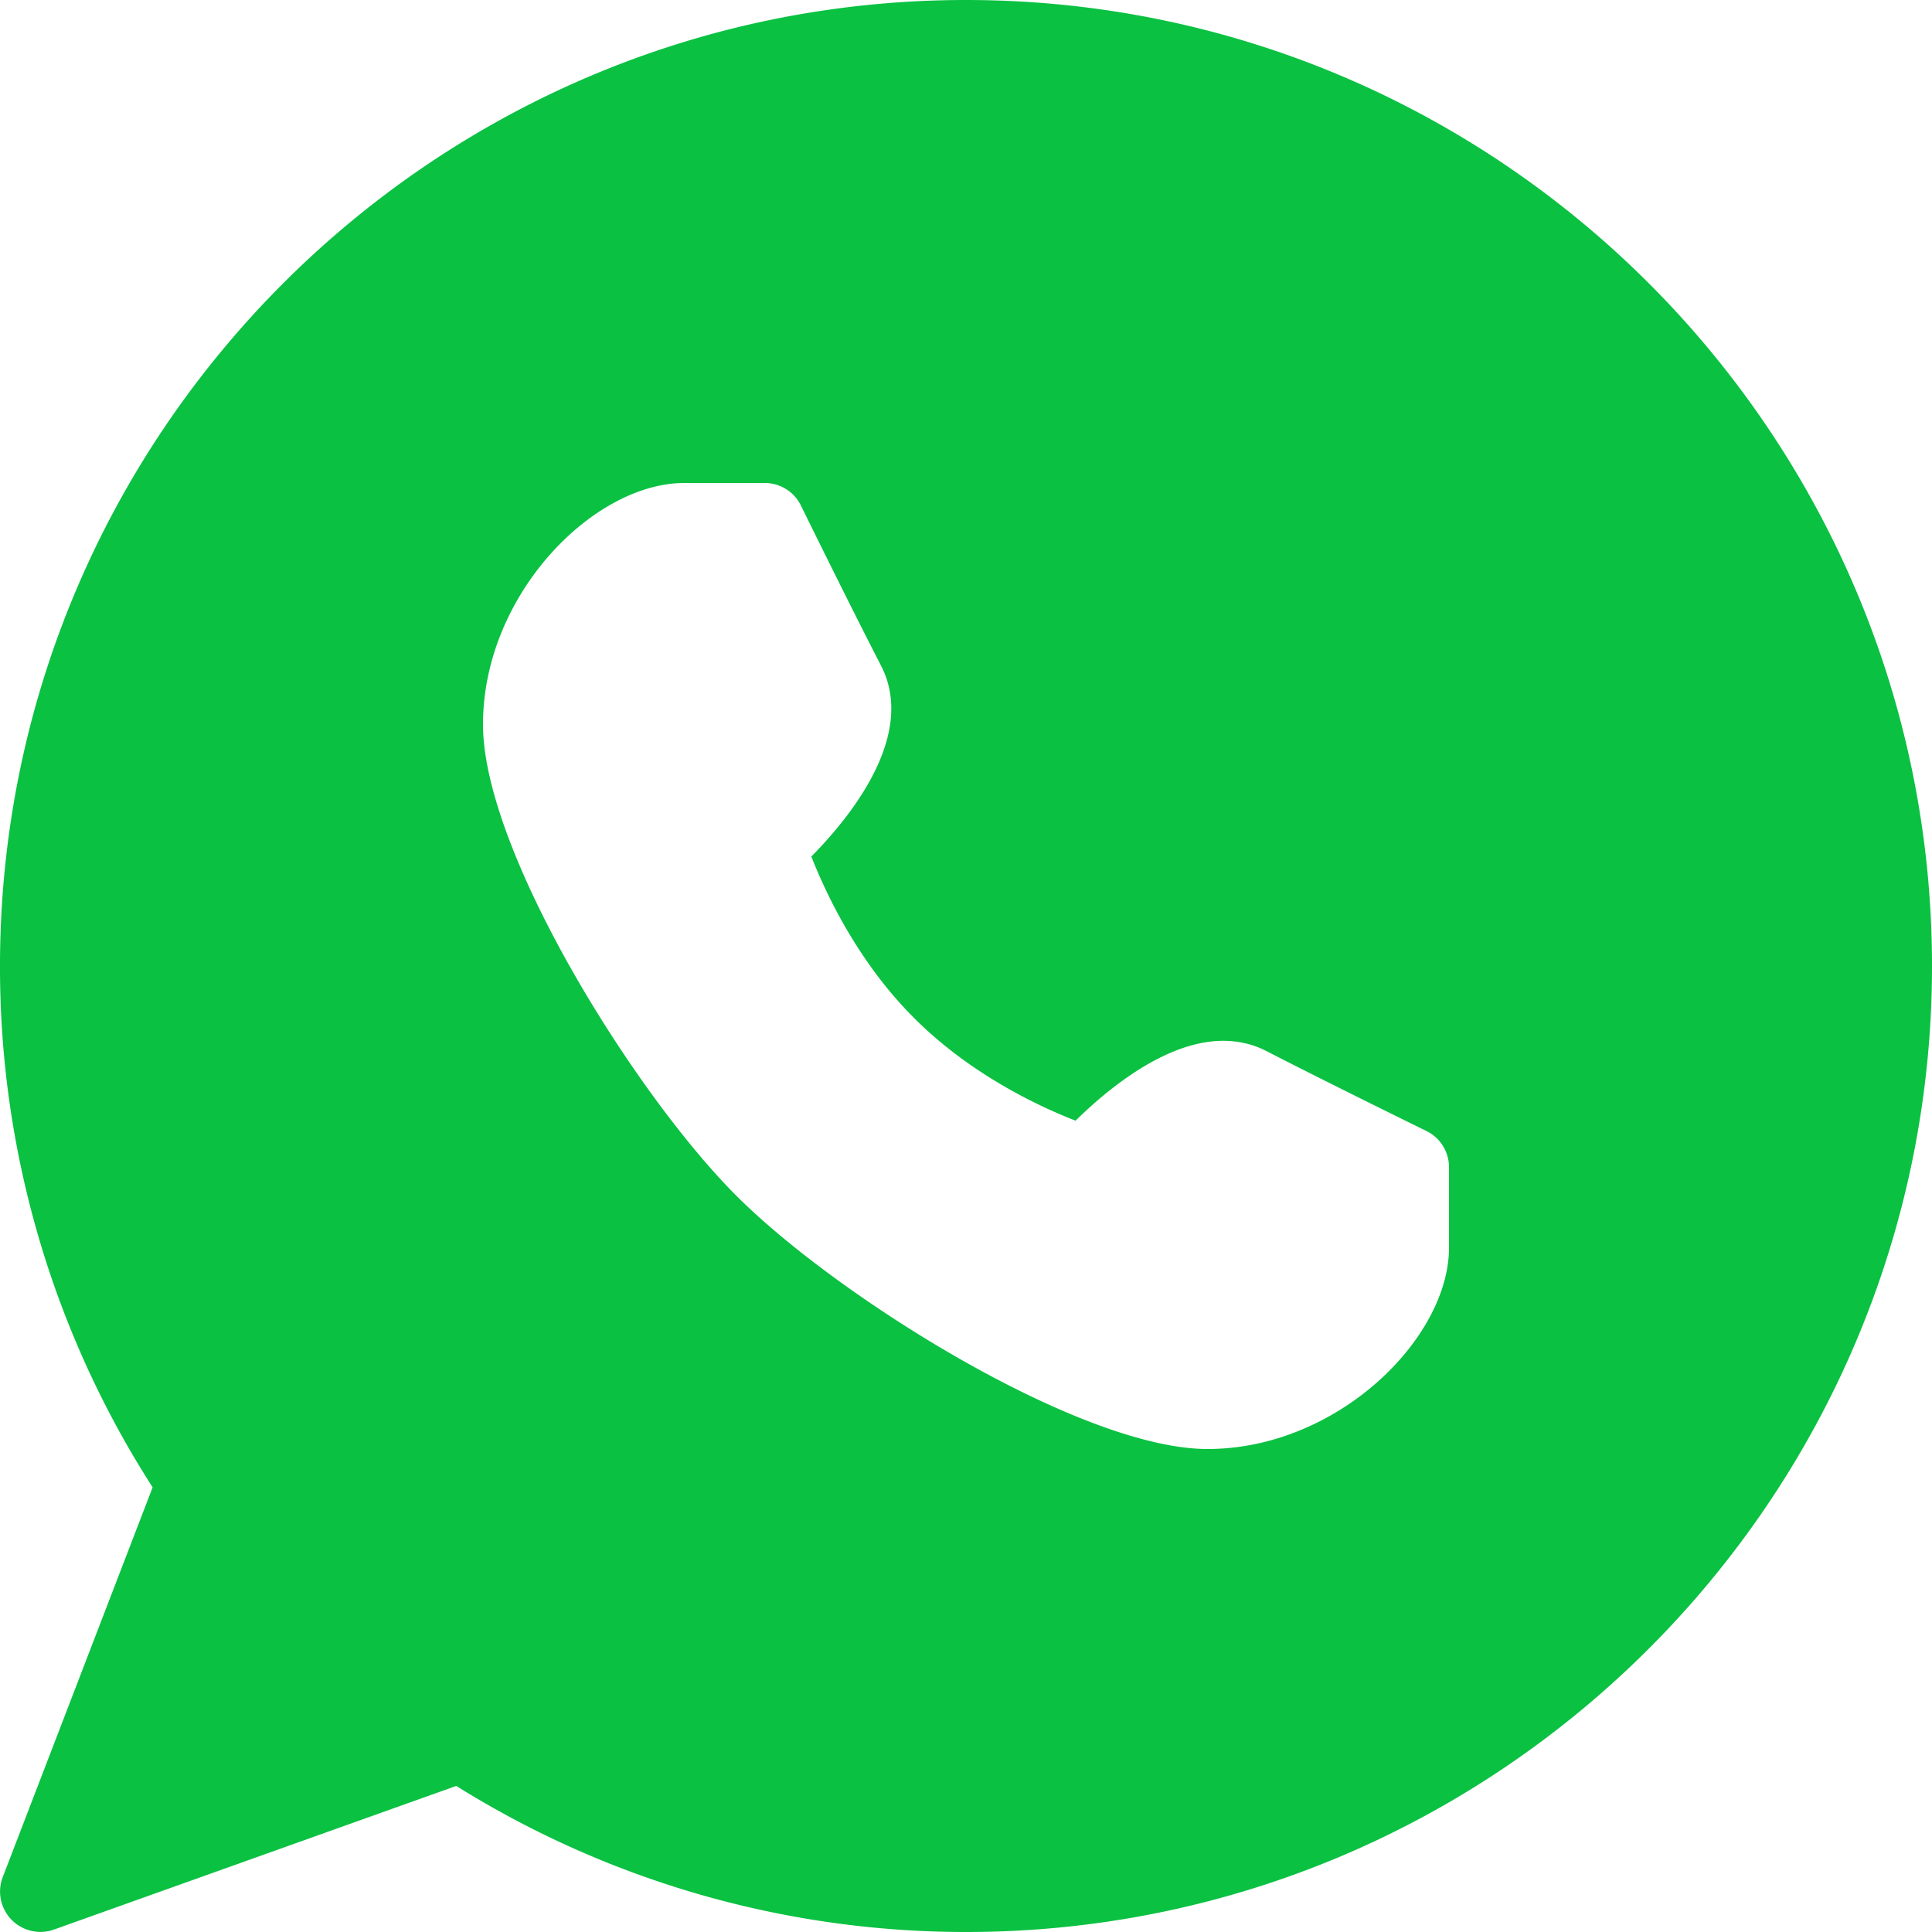 <svg xmlns="http://www.w3.org/2000/svg" width="18" height="18" viewBox="0 0 18 18">
    <path fill="#0AC142" fill-rule="evenodd" d="M13.5 11.625c0 .844-1.038 1.875-2.25 1.875-1.177 0-3.44-1.41-4.39-2.36-.95-.95-2.36-3.212-2.36-4.39 0-1.212 1.031-2.25 1.875-2.25h.75c.143 0 .274.081.337.21 0 0 .45.918.747 1.493.334.651-.293 1.416-.65 1.777.128.326.426.975.957 1.504.53.532 1.178.83 1.505.957.286-.282.836-.744 1.375-.744.144 0 .279.032.4.094.577.297 1.495.747 1.495.747.128.063.209.194.209.337v.75zM0 9a8.96 8.96 0 0 0 1.422 4.857L.025 17.49a.376.376 0 0 0 .476.488l3.75-1.339A8.956 8.956 0 0 0 9 18C13.962 18 18 13.963 18 9s-4.037-9-9-9-9 4.037-9 9z"/>
</svg>
